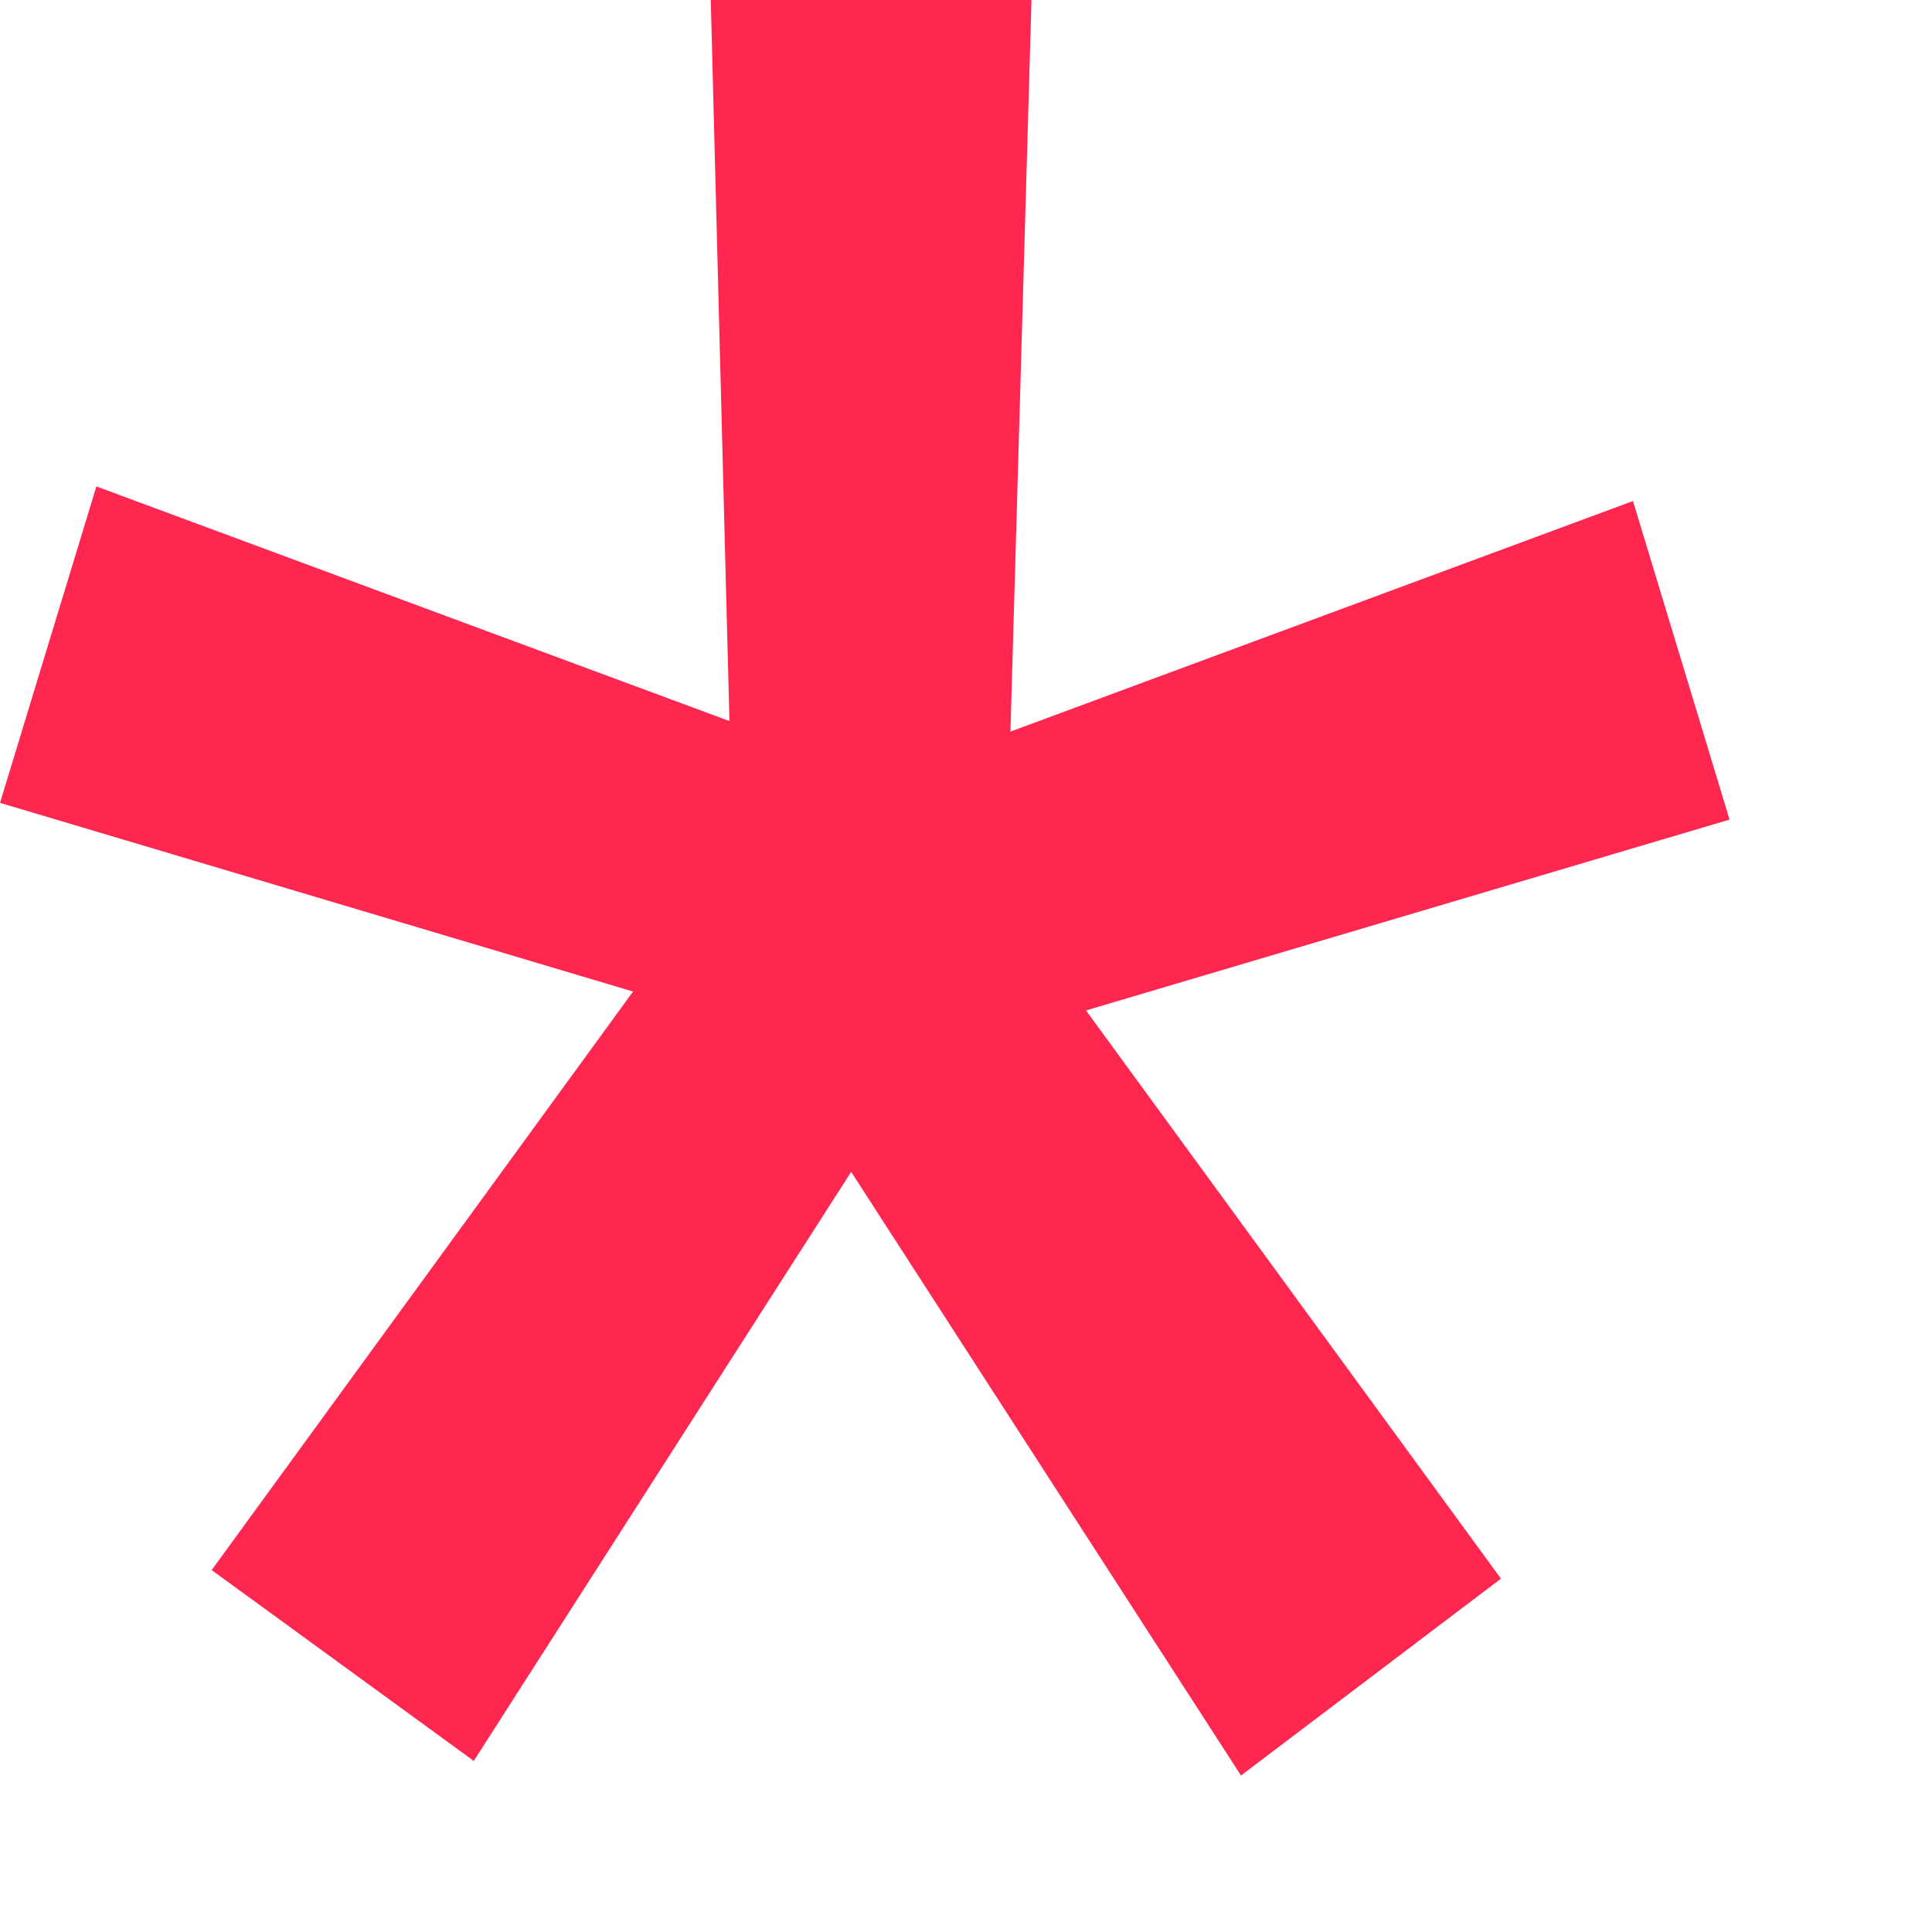 <svg width="9" height="9" viewBox="0 0 9 9" fill="none" xmlns="http://www.w3.org/2000/svg">
<path d="M5.781 8.271L6.992 7.354L5.059 4.707L8.057 3.818L7.607 2.334L4.707 3.408L4.805 0H3.311L3.398 3.359L0.449 2.266L0 3.74L2.949 4.619L0.986 7.314L2.207 8.203L3.965 5.459L5.781 8.271Z" fill="#FF2650"/>
</svg>
